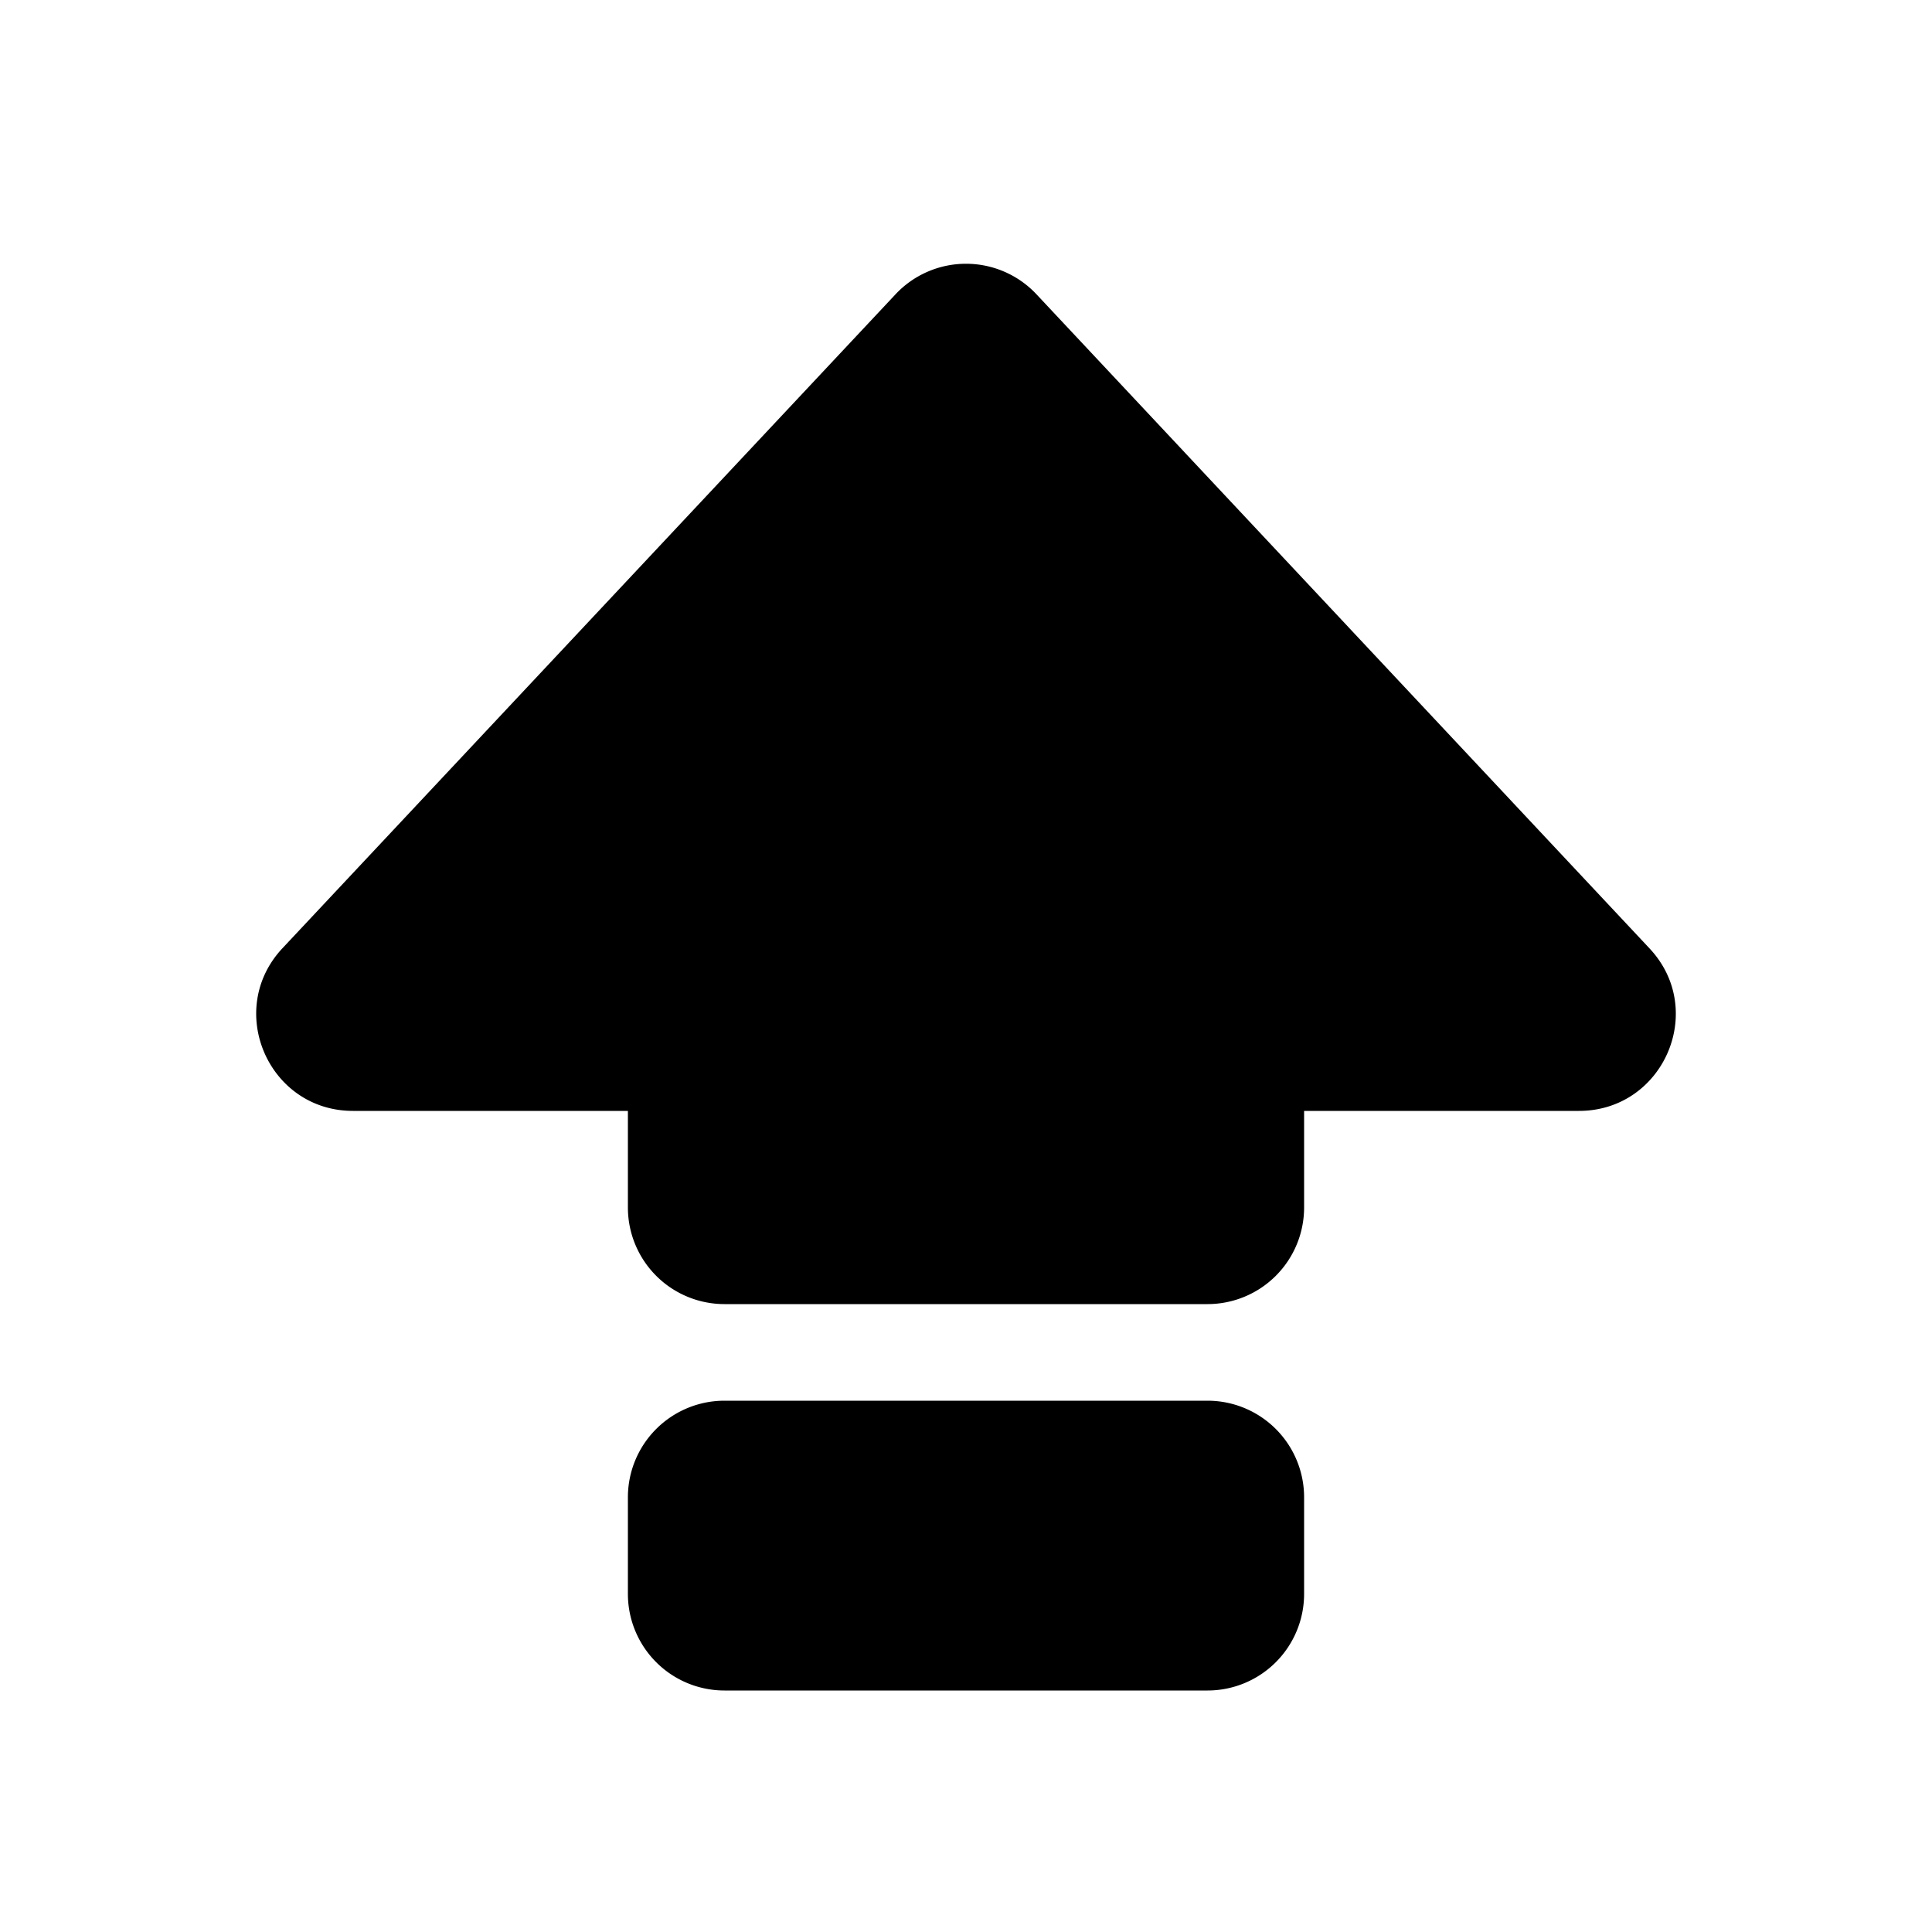 <svg class="bi bi-capslock-fill" width="1em" height="1em" viewBox="0 0 20 20" fill="currentColor"
     xmlns="http://www.w3.org/2000/svg">
    <path fill-rule="evenodd"
          d="M9.27 3.047a1 1 0 011.46 0l6.345 6.77c.6.638.146 1.683-.73 1.683H13.5v1a1 1 0 01-1 1h-5a1 1 0 01-1-1v-1H3.654c-.875 0-1.328-1.045-.73-1.684L9.27 3.047zM6.5 15.5a1 1 0 011-1h5a1 1 0 011 1v1a1 1 0 01-1 1h-5a1 1 0 01-1-1v-1z"
          clip-rule="evenodd"/>
</svg>